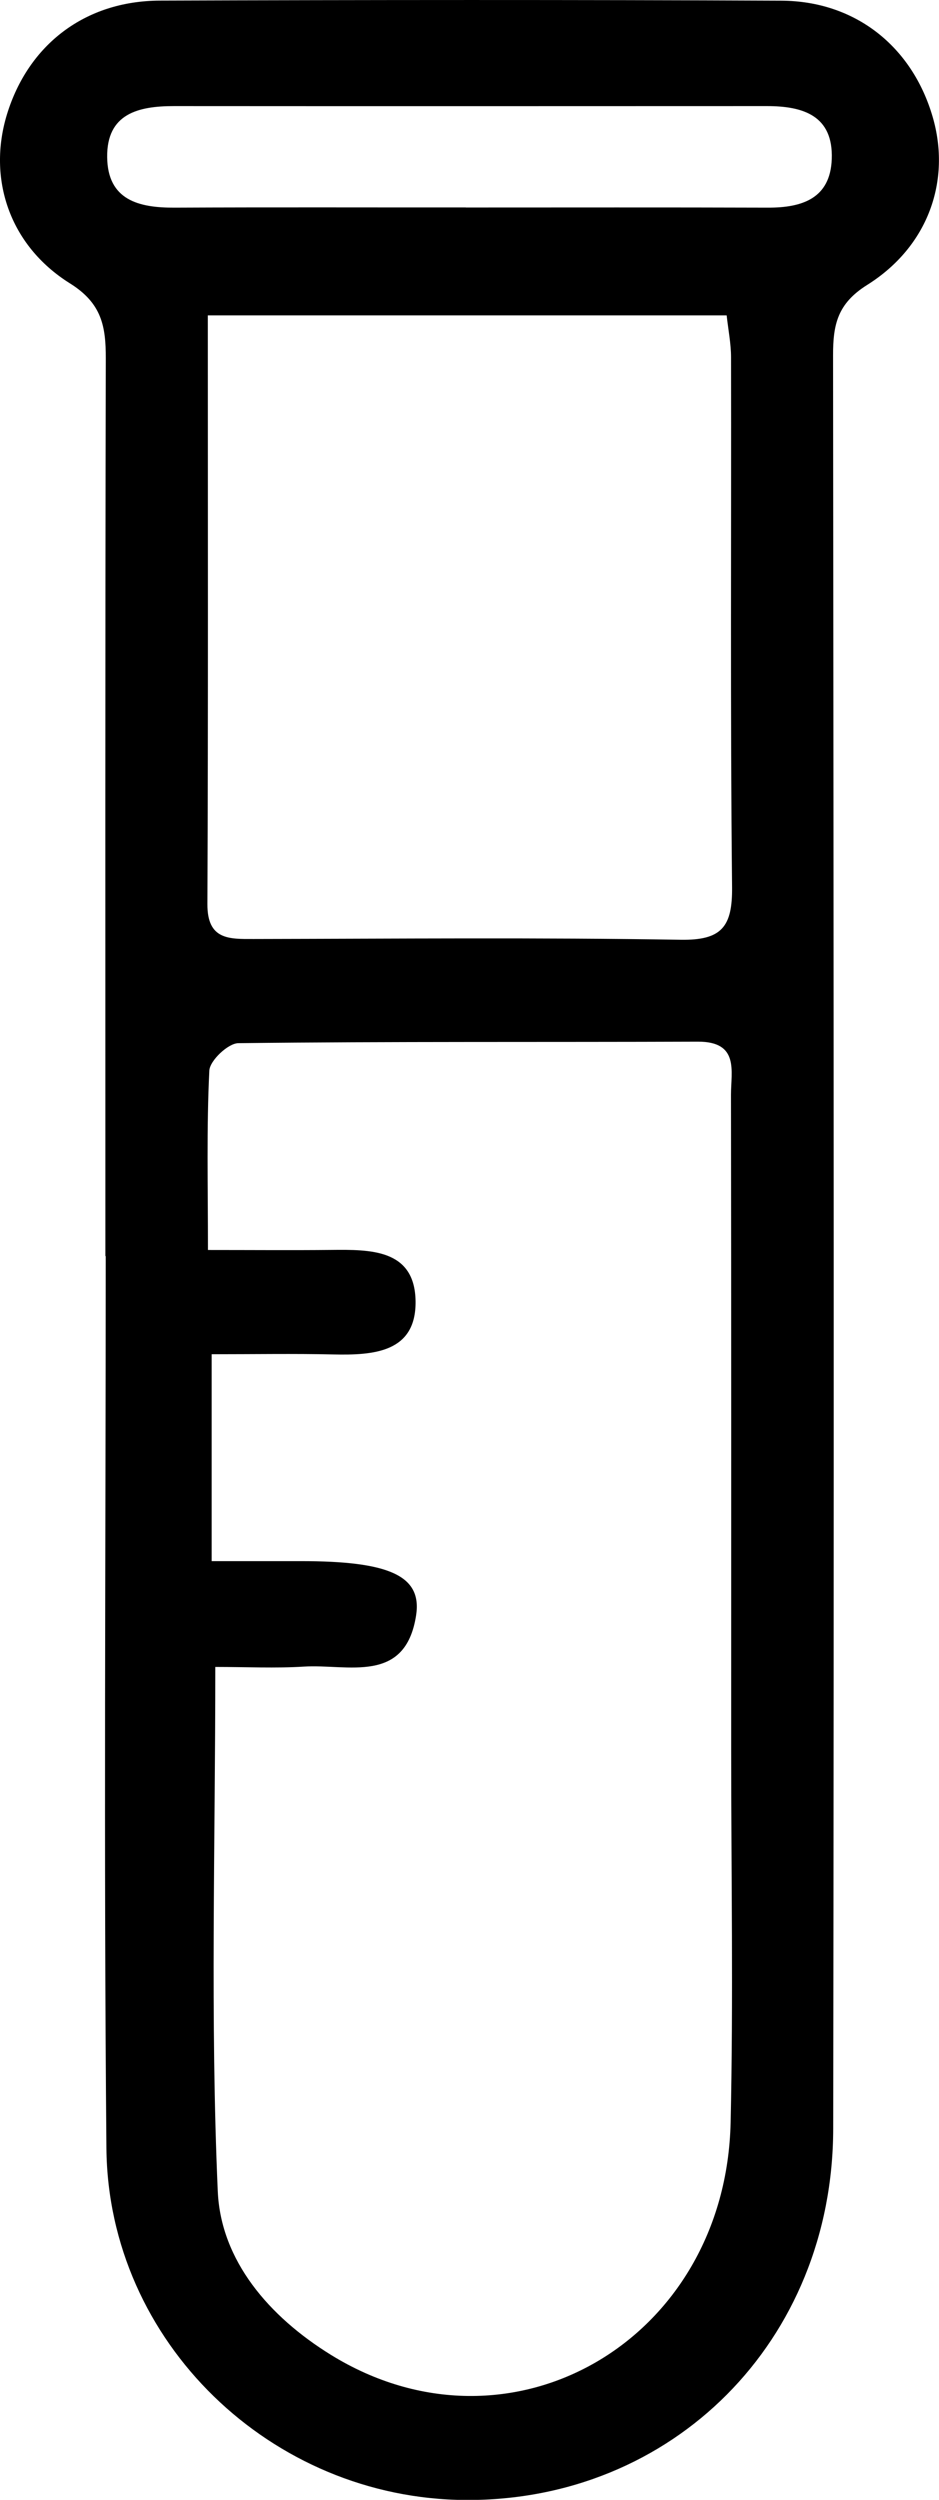 <?xml version="1.0" encoding="UTF-8"?>
<svg id="Layer_2" data-name="Layer 2" xmlns="http://www.w3.org/2000/svg" viewBox="0 0 136.86 364.3">
  <g id="Layer_1-2" data-name="Layer 1">
    <path d="M15.36,183.03c0-43.59-.04-87.19.06-130.78.01-4.69-.58-8.05-5.22-10.95C1.31,35.74-1.82,25.97,1.01,16.68,4.12,6.51,12.39.13,23.29.09c30.2-.11,60.4-.13,90.6.01,10.77.05,19.05,6.67,22.04,16.91,2.71,9.26-.59,18.9-9.55,24.52-4.34,2.72-4.97,5.81-4.96,10.28.09,86.14.15,172.28.02,258.42-.05,30.96-23.4,54.26-53.58,54.09-28.29-.16-52.1-23-52.35-51.28-.39-43.33-.1-86.66-.1-129.99h-.05ZM31.38,242.92c0,26.17-.74,51.33.36,76.4.44,10.13,7.51,18.29,16.46,23.83,26.13,16.17,57.59-2,58.29-33.87.4-18.12.08-36.25.08-54.38,0-31.79.02-63.57-.03-95.36,0-3.44,1.24-7.76-4.83-7.74-22.33.09-44.66-.04-66.98.22-1.49.02-4.15,2.54-4.22,4-.41,8.32-.2,16.68-.2,26.14,6.55,0,12.24.05,17.93-.01,5.72-.06,12.21-.14,12.33,7.45.11,7.51-6.13,7.91-12.01,7.78-5.71-.13-11.43-.03-17.71-.03v30.15c4.67,0,8.84,0,13.02,0,12.79,0,17.67,2.09,16.78,7.89-1.56,10.13-9.97,7.08-16.34,7.48-4.17.26-8.36.05-12.93.05ZM30.29,45.97c0,29.19.06,57.49-.06,85.79-.02,5.21,3.14,5.09,6.76,5.08,20.74-.04,41.48-.23,62.21.11,6.01.1,7.56-1.91,7.5-7.68-.27-25.72-.1-51.45-.15-77.18,0-2-.4-3.99-.64-6.13H30.29ZM67.89,30.24c14.67,0,29.34-.03,44.01.02,4.99.02,9.12-1.32,9.33-7.08.23-6.32-4.15-7.72-9.44-7.72-28.81.01-57.63.02-86.44,0-5.21,0-9.8,1.11-9.73,7.44.07,6.26,4.6,7.39,9.84,7.36,14.15-.07,28.29-.02,42.44-.03Z" style="fill: #000; stroke-width: 0px;"/>
  </g>
</svg>